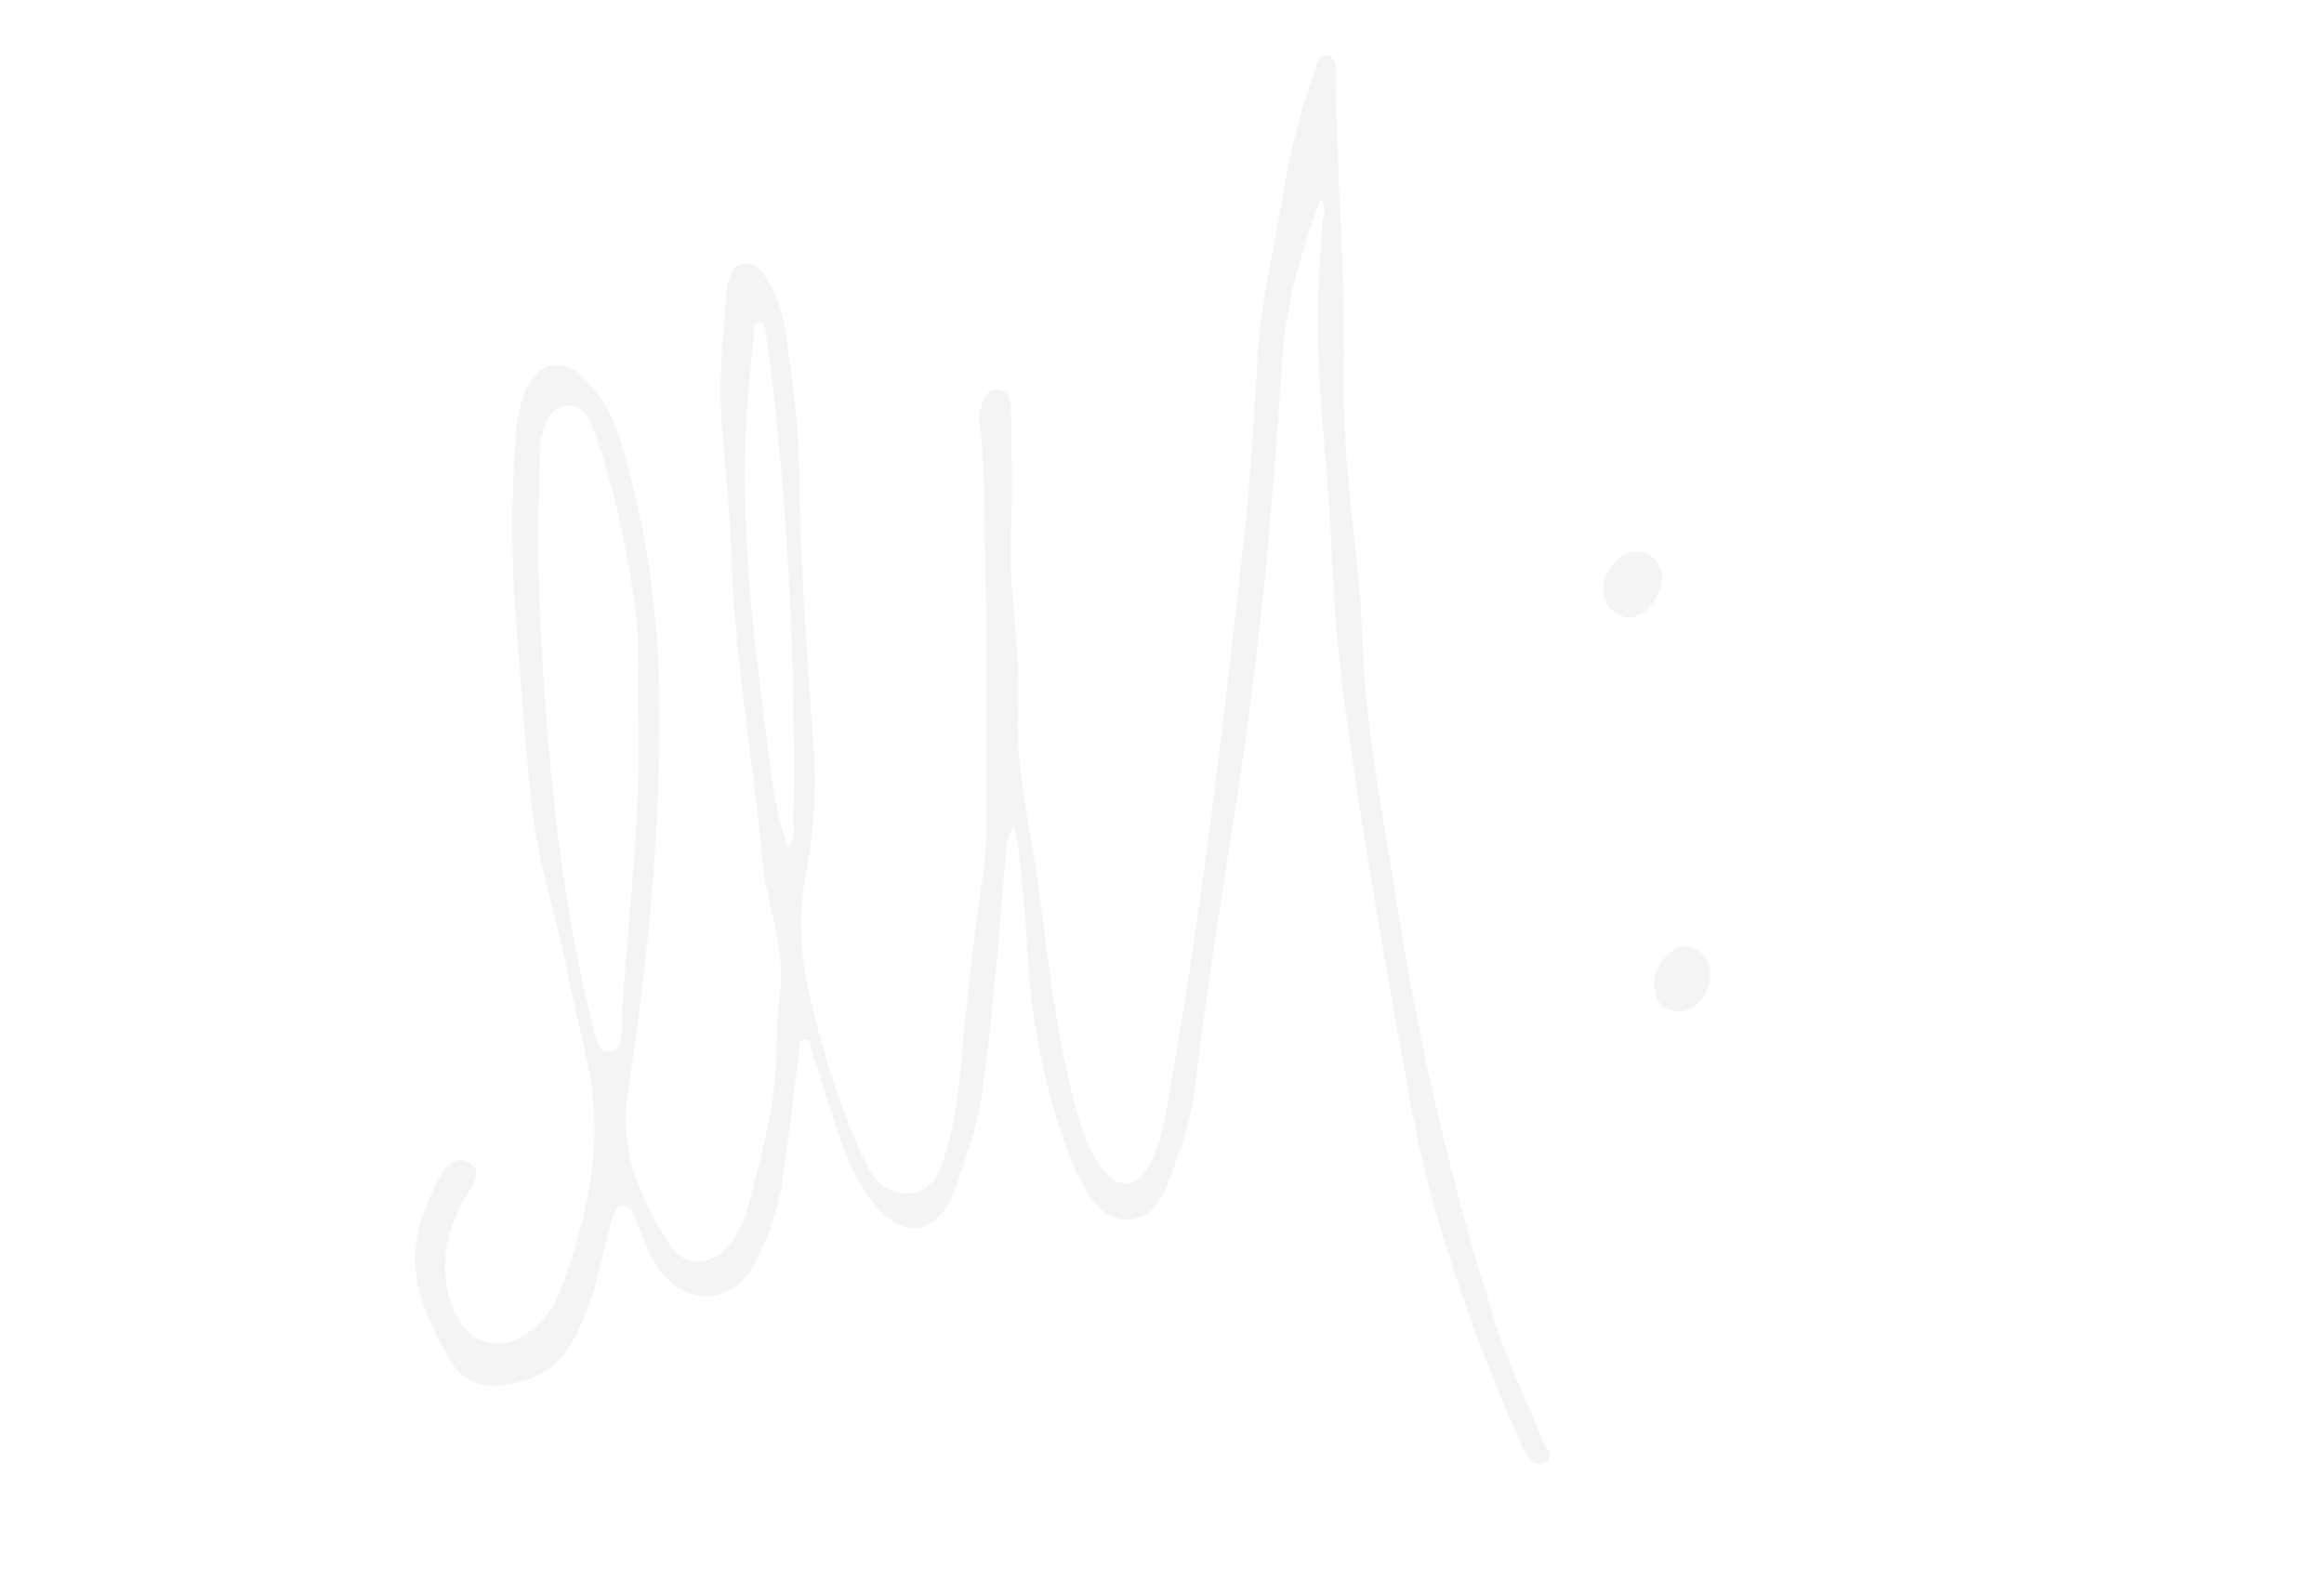 <?xml version="1.0" encoding="utf-8"?>
<!-- Generator: Adobe Illustrator 24.1.0, SVG Export Plug-In . SVG Version: 6.00 Build 0)  -->
<svg version="1.1" id="Layer_1" xmlns="http://www.w3.org/2000/svg" xmlns:xlink="http://www.w3.org/1999/xlink" x="0px" y="0px"
	 viewBox="0 0 791 534" style="enable-background:new 0 0 791 534;" xml:space="preserve">
<style type="text/css">
	.st0{clip-path:url(#SVGID_2_);}
	.st1{fill:#1D1D1B;}
	.st2{opacity:5.000000e-02;}
	.st3{clip-path:url(#SVGID_4_);}
</style>
<g>
	<g>
		<defs>
			<rect id="SVGID_1_" x="-290.8" y="18.6" width="240.7" height="262.2"/>
		</defs>
		<clipPath id="SVGID_2_">
			<use xlink:href="#SVGID_1_"  style="overflow:visible;"/>
		</clipPath>
		<g class="st0">
			<path class="st1" d="M-122.4,45.5c-3.5,9.6-6.4,19.3-7.1,29.5c-1.7,27.3-4.2,54.4-8.4,81.4c-2.8,17.9-5.7,35.8-7.8,53.8
				c-0.7,6.1-2.9,11.9-5,17.6c-1.2,3.1-3.1,6.2-6.7,6.7c-4,0.5-6.5-2.2-8.5-5.4c-1.3-2.3-2.5-4.8-3.4-7.3
				c-4.3-11.8-6.8-24.1-7.4-36.6c-0.4-6.2-1-12.4-1.6-18.7c-0.2-1.7-0.5-3.3-1.1-4.9c-1.4,2.2-1.3,4.6-1.6,7
				c-1.2,14.5-2.3,29.1-4.4,43.5c-0.8,5.6-2.8,10.9-4.6,16.2c-0.3,0.8-0.6,1.6-1,2.4c-3.5,6.6-8.7,7.2-13.7,1.5
				c-3.6-4.2-5.7-9.1-7.4-14.3c-1.6-4.8-3-9.6-4.6-14.4c-0.3-0.9-0.2-2.7-1.6-2.4c-1.3,0.2-0.8,1.9-0.9,2.9
				c-1.1,8.1-2,16.3-3.2,24.4c-0.9,5-2.6,9.7-5,14.2c-3.9,7.6-12.6,8.1-17.6,1.2c-2.1-2.9-3.2-6.3-4.6-9.6c-0.4-1-0.7-2.3-2.1-2.3
				c-1.5,0-1.8,1.4-2.1,2.6c-1,3.7-1.8,7.4-2.8,11c-1,4-2.5,7.9-4.5,11.6c-2.6,4.9-6.9,7.1-12.1,7.9s-8.7-0.8-11.3-5.6
				c-2.7-5-5.2-10.3-5.7-15.8c-0.5-6.2,1.8-12.3,4.9-17.8c1-1.7,3.2-3.3,5.3-1.8c2.2,1.5,0.8,3.5-0.2,5.2c-4.4,7-6.1,14.4-2.7,22.4
				c2.8,6.5,9.4,7.8,14.7,3c2.1-1.8,3.7-4,4.7-6.5c4.1-10.7,7-21.8,6.6-33.3c-0.3-8.5-3.1-16.6-4.7-24.9c-2.1-11.3-6-22.3-7.1-33.8
				c-1.1-11.2-1.9-22.4-2.8-33.7c-0.8-11-0.8-22,0-33c0.1-2.9,0.7-5.8,1.9-8.6c2.5-5.6,7.1-6.4,11.3-1.9c2.8,3,4.9,6.5,6.1,10.4
				c4.3,13.8,6.7,28.2,7.3,42.6c0.8,26.7-1.6,53.1-5.6,79.4c-1.6,10.6,2.5,19.5,7.9,28c2.6,4.1,7.9,3.8,10.9-0.1
				c1.6-2,2.8-4.3,3.5-6.9c2.2-8.7,4.8-17.2,5.2-26.2c0.2-4.6,0.2-9.3,0.8-13.9c1-8.6-2.6-16.4-3.3-24.6
				c-1.7-18.9-5.2-37.6-5.7-56.6c-0.2-8.2-1.2-16.3-1.8-24.5s0.3-16.2,1-24.2c0.2-2.1,0.7-4.5,3-5c2.7-0.5,3.8,1.9,4.9,3.7
				c3.1,5,3.1,10.8,4,16.3c1.1,7.4,1.6,14.9,1.6,22.3c0.3,16.4,1.6,32.8,2.7,49.1c0.4,7.1-0.1,14.2-1.4,21.2
				c-1.4,7.1-1.3,14.4,0.2,21.5c2.6,11.4,5.8,22.6,11,33.1c1.7,3.4,4.1,5.5,8.1,5.1c3.7-0.3,5-3.2,6-6.1c2.9-8.4,3.2-17.3,4.1-26.1
				c0.9-9.1,2-18.3,3.4-27.3c0.3-1.8,0.4-3.6,0.5-5.5c0-18.4,0.3-36.8-0.2-55.2c-0.2-7.7,0-15.4-1-23.1c-0.1-0.6-0.1-1.2,0.1-1.8
				c0.5-1.8,0.9-4,3.2-3.9s2.5,2.4,2.5,4.2c0.1,7.1,0.4,14.2,0,21.3c-0.7,11.3,1.9,22.5,1.3,33.7c-0.6,11.6,2.5,22.6,3.9,33.8
				c1.7,13.4,3.2,26.8,6.7,39.8c1,3.8,2.2,7.6,4.4,10.9c3.3,4.9,7,4.6,9.7-0.6c1.9-3.8,2.4-7.9,3.2-12c6.1-34.1,10.1-68.6,13.9-103
				c1.3-11.6,1.9-23.2,2.6-34.8c0.6-9.7,3-19.3,4.6-29c1.2-7.9,3.1-15.6,5.9-23.1c0.5-1.3,0.6-3.5,2.4-3.2s1.6,2.5,1.6,4
				c0.2,18.2,1.8,36.4,1.5,54.7c-0.2,12.1,1.1,24.2,2.5,36.2c0.9,7.9,0.8,15.9,1.6,23.8c1.3,13.1,3.8,25.9,5.8,38.9
				c4.1,26,10.1,51.7,18.1,76.9c2.4,7.7,6,15,9,22.5c0.5,1.2,2.3,2.8,0.4,3.8c-2,1.1-3.2-0.6-4.1-2.5c-9.3-21-17-42.4-21.1-65.2
				c-4.4-24.5-8.8-48.9-12.1-73.6c-1.2-9-1.9-18-2.3-27.1c-0.6-16.3-3.2-32.5-2.5-48.8c0.2-4.4,0.5-8.8,0.8-13.2
				C-121.5,48.1-121.3,46.8-122.4,45.5 M-248.8,142.4c-0.2-7.5,0.4-14.9-0.7-22.4c-1.7-10.8-3.8-21.5-7.6-31.7c-0.8-2.2-1.8-5-5-4.6
				c-3.1,0.4-3.8,3.1-4.6,5.6c-0.2,0.6-0.3,1.2-0.3,1.8c-0.1,7.2-0.5,14.5-0.3,21.7c0.3,10.5,0.8,21,1.7,31.5
				c1.5,17.9,3.7,35.8,8.1,53.3c0.6,2.2,0.6,6,3.3,5.8c2.5-0.2,2.2-4.1,2.3-6.4C-250.9,178.8-248.3,160.7-248.8,142.4 M-221,165.7
				c0.8-1.2,1.2-2.7,1-4.2c0.4-25.2-0.6-50.4-3.1-75.5c-0.5-5.2-1.2-10.5-1.9-15.7c-0.1-0.8-0.2-2-1.2-2c-1.4,0-1,1.4-1.1,2.3
				c-0.5,5.5-1.1,11-1.4,16.5c-1.1,21.9,1.9,43.5,4.7,65.1C-223.6,156.8-222.5,161.4-221,165.7"/>
			<path class="st1" d="M-63.6,110.7c2.6,0.1,4.7,2.3,4.6,5c0,0.1,0,0.1,0,0.2c-0.1,3.4-3.5,7.2-6.3,7c-2.7-0.3-4.7-2.6-4.6-5.2
				C-69.8,114-66.6,110.6-63.6,110.7"/>
			<path class="st1" d="M-50.1,188.9c0.1,3.7-2.8,7.2-6,7.1c-3.1-0.1-4.2-2.2-4.4-4.9c-0.2-3.1,3-7.2,5.6-7.2
				C-52.2,184.1-50.1,186.2-50.1,188.9"/>
		</g>
	</g>
</g>
<g class="st2">
	<g>
		<defs>
			<rect id="SVGID_3_" x="140.2" y="18.6" width="441.9" height="481.4"/>
		</defs>
		<clipPath id="SVGID_4_">
			<use xlink:href="#SVGID_3_"  style="overflow:visible;"/>
		</clipPath>
		<g class="st3">
			<path class="st1" d="M449.4,68c-6.4,17.6-11.8,35.4-13,54.2c-3.1,50.1-7.7,99.9-15.4,149.5c-5.1,32.9-10.5,65.7-14.3,98.8
				c-1.3,11.2-5.3,21.8-9.2,32.3c-2.2,5.7-5.7,11.4-12.3,12.3c-7.3,0.9-11.9-4-15.6-9.9c-2.4-4.2-4.6-8.8-6.2-13.4
				c-7.9-21.7-12.5-44.2-13.6-67.2c-0.7-11.4-1.8-22.8-2.9-34.3c-0.4-3.1-0.9-6.1-2-9c-2.6,4-2.4,8.4-2.9,12.9
				c-2.2,26.6-4.2,53.4-8.1,79.9c-1.5,10.3-5.1,20-8.4,29.7c-0.6,1.5-1.1,2.9-1.8,4.4c-6.4,12.1-16,13.2-25.2,2.8
				c-6.6-7.7-10.5-16.7-13.6-26.3c-2.9-8.8-5.5-17.6-8.4-26.4c-0.6-1.7-0.4-5-2.9-4.4c-2.4,0.4-1.5,3.5-1.7,5.3
				c-2,14.9-3.7,29.9-5.9,44.8c-1.7,9.2-4.8,17.8-9.2,26.1c-7.2,14-23.1,14.9-32.3,2.2c-3.9-5.3-5.9-11.6-8.4-17.6
				c-0.7-1.8-1.3-4.2-3.9-4.2c-2.8,0-3.3,2.6-4,4.8c-1.8,6.8-3.3,13.6-5.1,20.2c-1.8,7.3-4.6,14.5-8.3,21.3
				c-4.8,9-12.7,13-22.2,14.5s-16-1.5-20.7-10.3c-5-9.2-9.5-18.9-10.5-29c-0.9-11.4,3.3-22.6,9-32.7c1.8-3.1,5.9-6.1,9.7-3.3
				s1.5,6.4-0.4,9.5c-8.1,12.9-11.2,26.4-5,41.1c5.1,11.9,17.3,14.3,27,5.5c3.9-3.3,6.8-7.3,8.6-11.9c7.5-19.6,12.9-40,11.9-61.1
				c-0.6-15.6-5.7-30.5-8.6-45.7c-3.9-20.7-11-40.9-13-62.1c-2-20.6-3.5-41.1-5.1-61.9c-1.5-20.2-1.5-40.4,0-60.6
				c0.2-5.3,1.3-10.6,3.3-15.8c4.6-10.3,13.2-11.8,20.7-3.5c5.1,5.5,9,11.9,11.2,19.1c7.9,25.3,12.3,51.8,13.4,78.2
				c1.5,49-3.1,97.5-10.5,145.8c-2.9,19.5,4.6,35.8,14.5,51.4c4.8,7.5,14.5,7,20-0.2c2.9-3.7,5.1-7.9,6.4-12.7
				c4-16,8.8-31.6,9.5-48.1c0.4-8.4,0.4-17.1,1.5-25.5c1.8-15.8-4.8-30.1-6.1-45.2c-3.1-34.7-9.5-69-10.5-103.9
				c-0.4-15.1-2.2-29.9-3.3-45c-1.1-15.1,0.6-29.7,1.8-44.4c0.4-3.9,1.3-8.3,5.5-9.2c5-0.9,7,3.5,9,6.8c5.7,9.2,5.7,19.8,7.3,29.9
				c2,13.6,2.9,27.4,2.9,40.9c0.6,30.1,2.9,60.2,5,90.1c0.7,13-0.2,26.1-2.6,38.9c-2.6,13-2.4,26.4,0.4,39.5
				c4.8,20.9,10.6,41.5,20.2,60.8c3.1,6.2,7.5,10.1,14.9,9.4c6.8-0.6,9.2-5.9,11-11.2c5.3-15.4,5.9-31.8,7.5-47.9
				c1.7-16.7,3.7-33.6,6.2-50.1c0.6-3.3,0.7-6.6,0.9-10.1c0-33.8,0.6-67.6-0.4-101.3c-0.4-14.1,0-28.3-1.8-42.4
				c-0.2-1.1-0.2-2.2,0.2-3.3c0.9-3.3,1.7-7.3,5.9-7.2c4.2,0.2,4.6,4.4,4.6,7.7c0.2,13,0.7,26.1,0,39.1c-1.3,20.7,3.5,41.3,2.4,61.9
				c-1.1,21.3,4.6,41.5,7.2,62.1c3.1,24.6,5.9,49.2,12.3,73.1c1.8,7,4,14,8.1,20c6.1,9,12.9,8.4,17.8-1.1c3.5-7,4.4-14.5,5.9-22
				c11.2-62.6,18.5-125.9,25.5-189.1c2.4-21.3,3.5-42.6,4.8-63.9c1.1-17.8,5.5-35.4,8.4-53.2c2.2-14.5,5.7-28.6,10.8-42.4
				c0.9-2.4,1.1-6.4,4.4-5.9c3.3,0.6,2.9,4.6,2.9,7.3c0.4,33.4,3.3,66.8,2.8,100.4c-0.4,22.2,2,44.4,4.6,66.5
				c1.7,14.5,1.5,29.2,2.9,43.7c2.4,24.1,7,47.6,10.6,71.4c7.5,47.7,18.5,94.9,33.2,141.2c4.4,14.1,11,27.5,16.5,41.3
				c0.9,2.2,4.2,5.1,0.7,7c-3.7,2-5.9-1.1-7.5-4.6c-17.1-38.6-31.2-77.8-38.7-119.7c-8.1-45-16.2-89.8-22.2-135.1
				c-2.2-16.5-3.5-33-4.2-49.8c-1.1-29.9-5.9-59.7-4.6-89.6c0.4-8.1,0.9-16.2,1.5-24.2C451,72.8,451.4,70.4,449.4,68 M217.3,245.9
				c-0.4-13.8,0.7-27.4-1.3-41.1c-3.1-19.8-7-39.5-14-58.2c-1.5-4-3.3-9.2-9.2-8.4c-5.9,0.7-7,5.7-8.4,10.3
				c-0.4,1.1-0.6,2.2-0.6,3.3c-0.2,13.2-0.9,26.6-0.6,39.8c0.6,19.3,1.5,38.6,3.1,57.8c2.8,32.9,6.8,65.7,15.1,97.9
				c1.1,4,1.1,11,6.1,10.6c4.6-0.4,4-7.5,4.2-11.8C213.6,312.7,218.2,279.5,217.3,245.9 M268.3,288.7c1.5-2.2,2.2-5,1.8-7.7
				c0.7-46.3-1.1-92.5-5.9-138.6c-0.9-9.5-2.2-19.3-3.5-28.8c-0.2-1.5-0.4-3.7-2.2-3.7c-2.6,0-1.8,2.6-2,4.2
				c-0.9,10.1-2,20.2-2.6,30.3c-2,40.2,3.5,79.9,8.6,119.5C263.6,272.3,265.6,280.8,268.3,288.7"/>
			<path class="st1" d="M557.3,187.7c4.8,0.2,8.6,4.2,8.4,9.2c0,0.2,0,0.2,0,0.4c-0.2,6.2-6.4,13.2-11.6,12.9
				c-5-0.6-8.6-4.8-8.4-9.5C545.9,193.8,551.8,187.5,557.3,187.7"/>
			<path class="st1" d="M582.1,331.3c0.2,6.8-5.1,13.2-11,13c-5.7-0.2-7.7-4-8.1-9c-0.4-5.7,5.5-13.2,10.3-13.2
				C578.3,322.5,582.1,326.3,582.1,331.3"/>
		</g>
	</g>
</g>
</svg>
